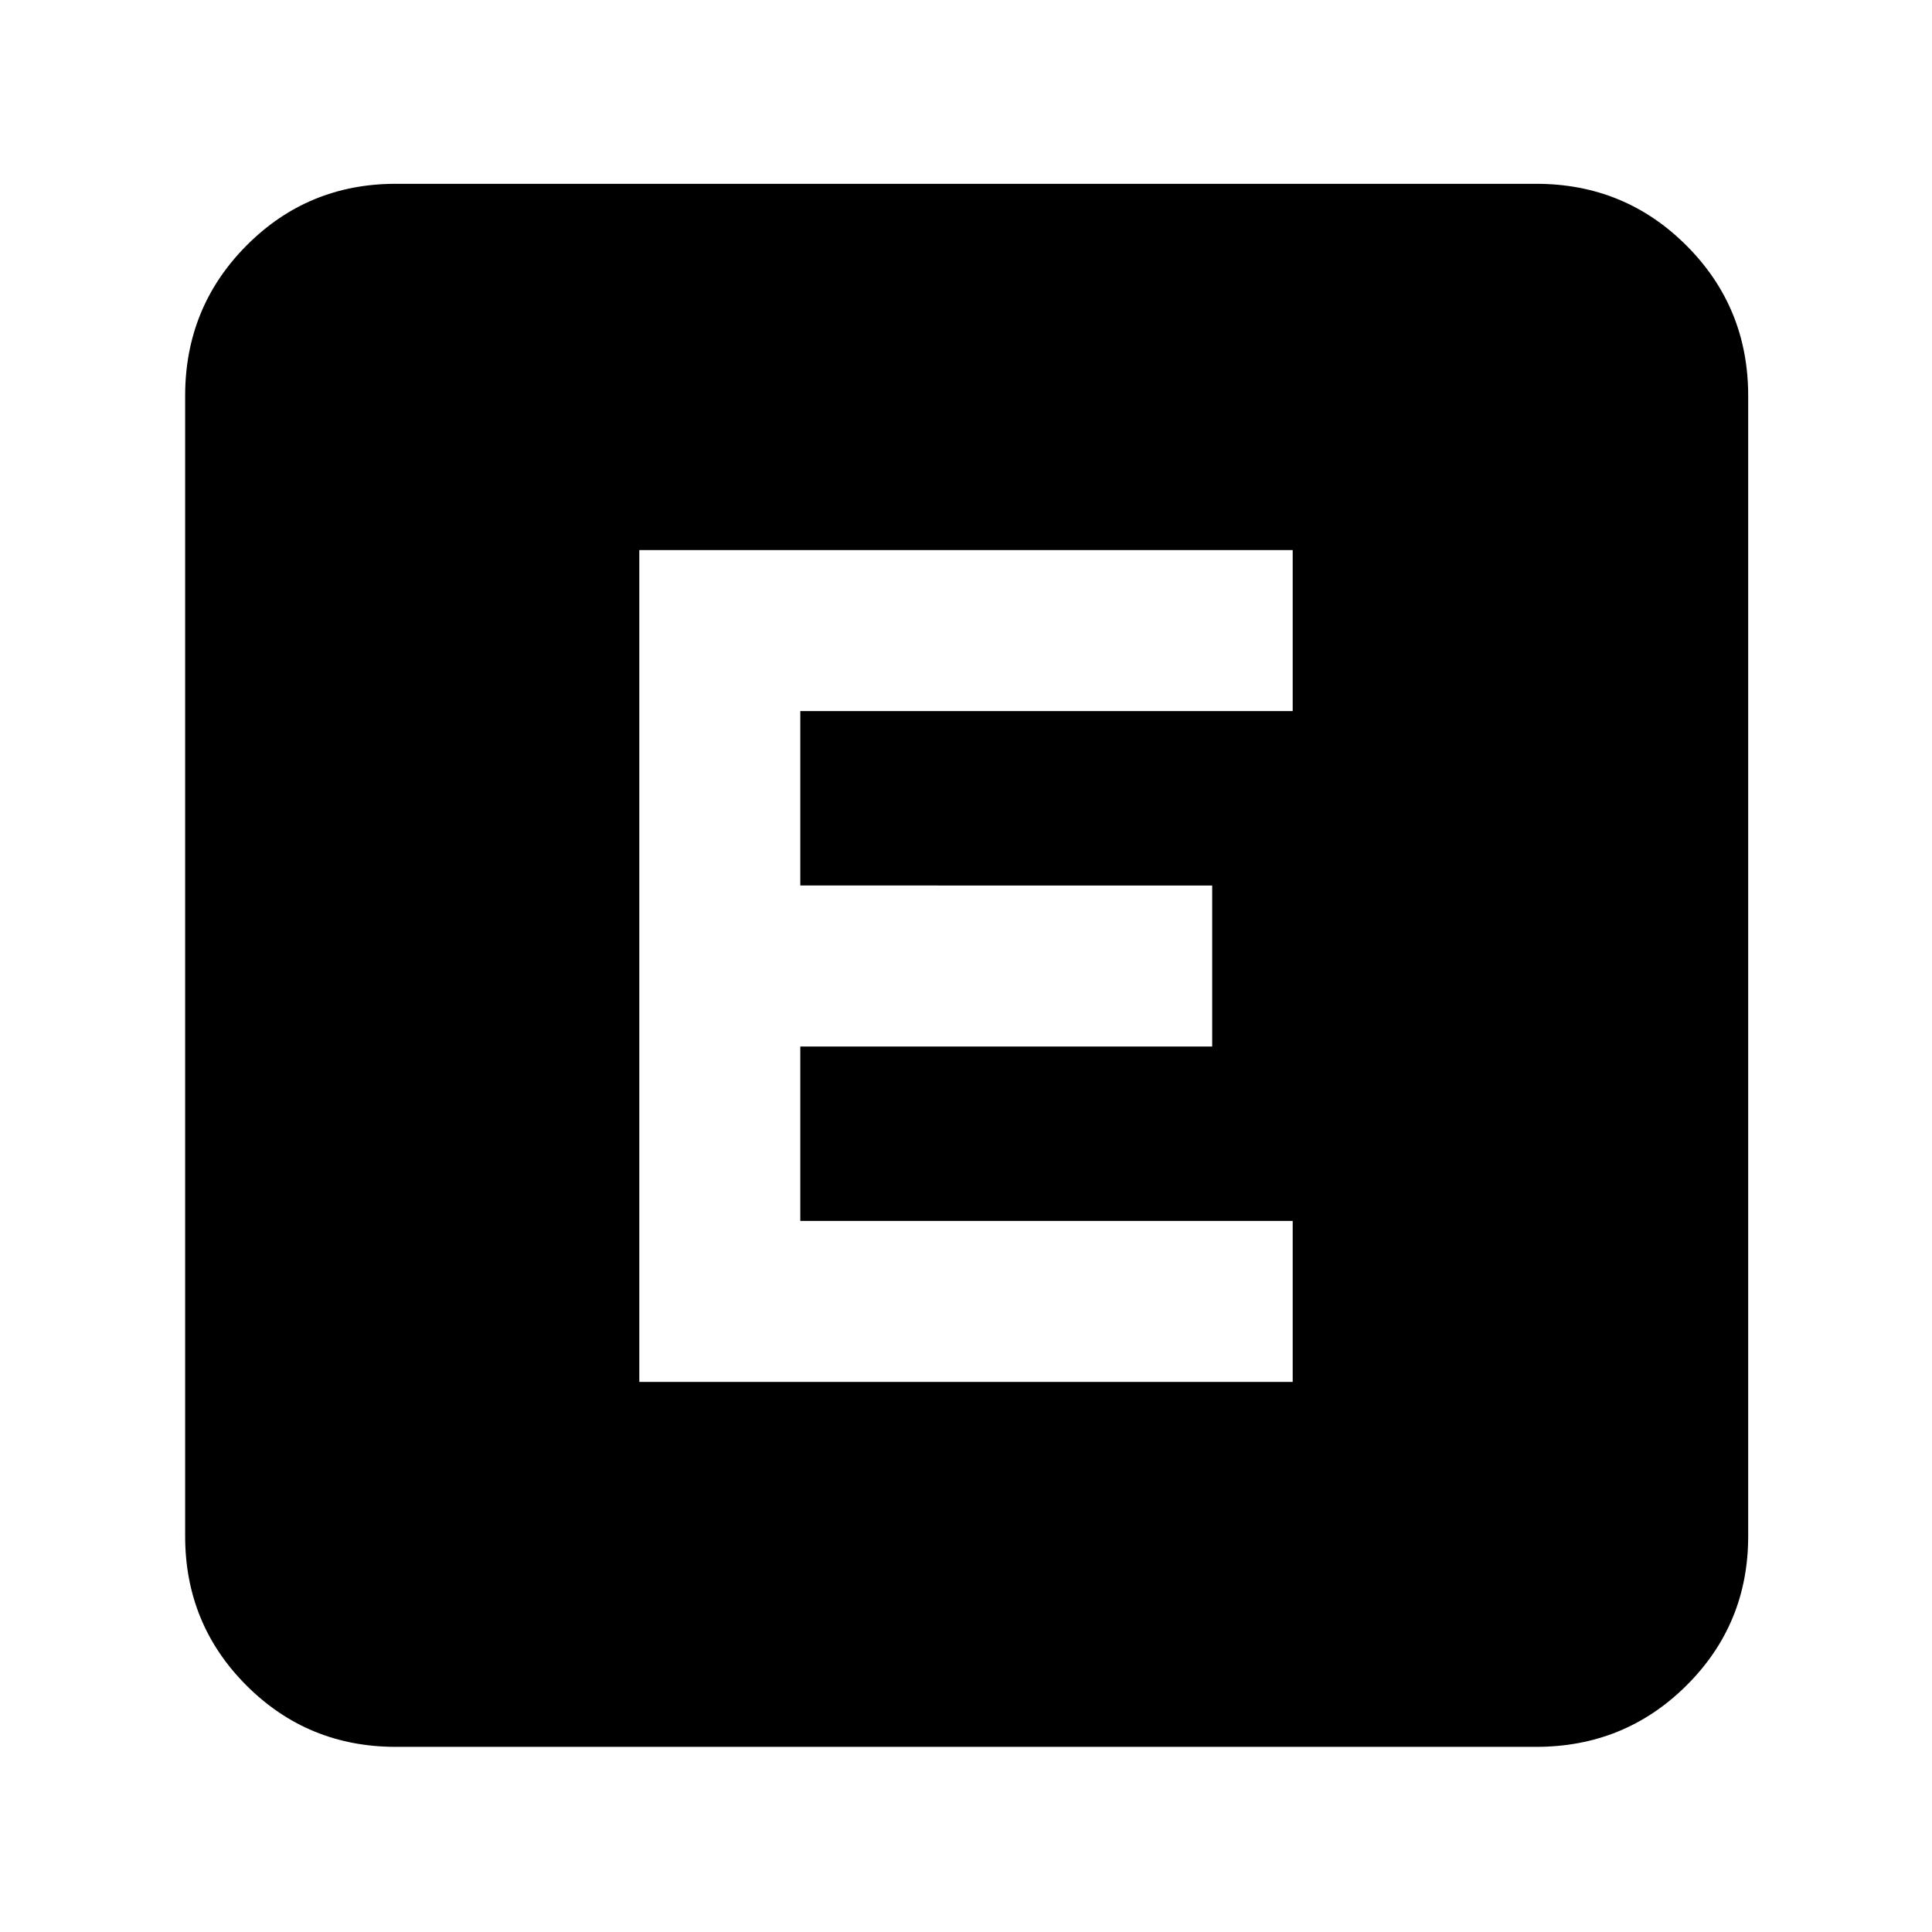 <svg xmlns="http://www.w3.org/2000/svg" height="40" viewBox="0 96 960 960" width="40"><path d="M196.666 964q-43.7 0-74.183-30.483Q92 903.034 92 859.334V292.666q0-43.975 30.483-74.654 30.483-30.679 74.183-30.679h566.668q43.975 0 74.654 30.679 30.679 30.679 30.679 74.654v566.668q0 43.7-30.679 74.183Q807.309 964 763.334 964H196.666Zm121.001-181.333h324.666v-80H397.666V616h204.667v-80H397.666v-86.667h244.667v-80H317.667v413.334Z"/></svg>